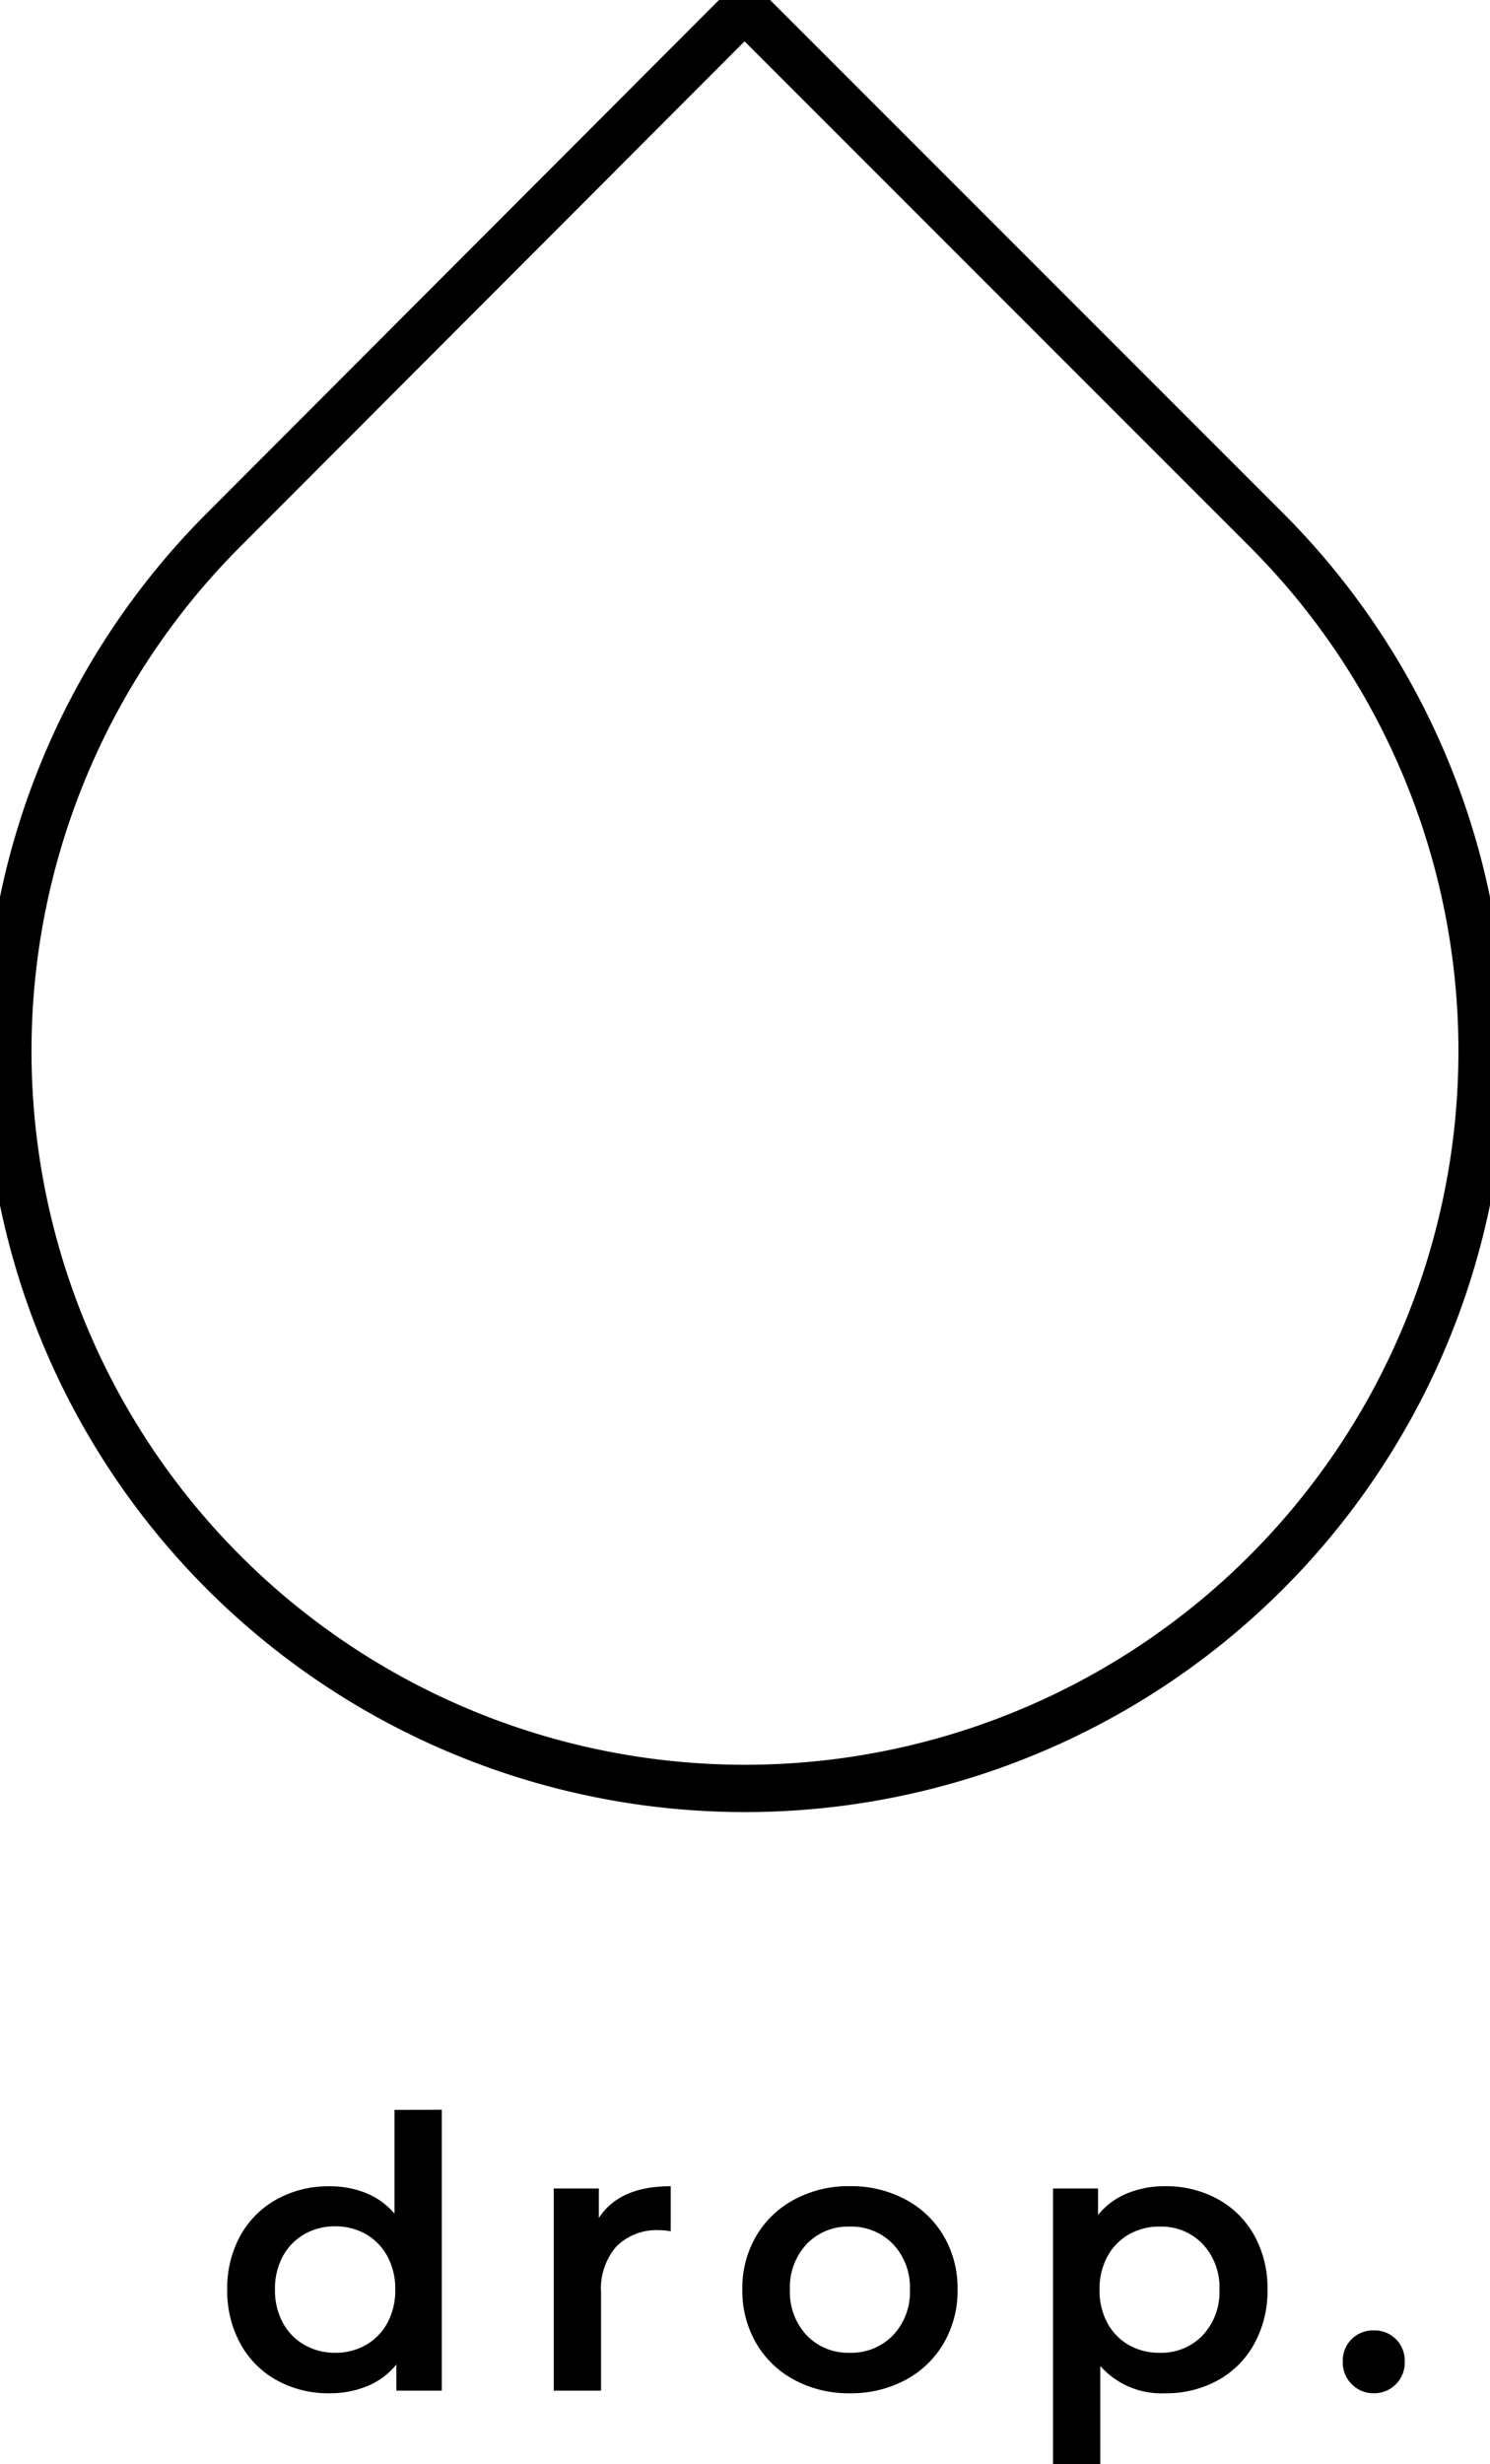 <svg 
  viewBox="0 0 94.5 156.231"
  class="logo">
  <g transform="translate(-159.5 -51.425)">
    <path 
      id="text" 
      d="M14.52-17.808V0H11.64V-1.656A4.642,4.642,0,0,1,9.8-.288,6.2,6.2,0,0,1,7.392.168,6.754,6.754,0,0,1,4.068-.648,5.863,5.863,0,0,1,1.752-2.964a6.928,6.928,0,0,1-.84-3.444,6.861,6.861,0,0,1,.84-3.432,5.885,5.885,0,0,1,2.316-2.3,6.754,6.754,0,0,1,3.324-.816,6.092,6.092,0,0,1,2.328.432,4.683,4.683,0,0,1,1.8,1.3v-6.576ZM7.752-2.4A3.858,3.858,0,0,0,9.7-2.892a3.556,3.556,0,0,0,1.368-1.4,4.3,4.3,0,0,0,.5-2.112,4.3,4.3,0,0,0-.5-2.112A3.556,3.556,0,0,0,9.7-9.924a3.858,3.858,0,0,0-1.944-.492,3.858,3.858,0,0,0-1.944.492A3.556,3.556,0,0,0,4.44-8.52a4.3,4.3,0,0,0-.5,2.112A4.3,4.3,0,0,0,4.44-4.3a3.556,3.556,0,0,0,1.368,1.4A3.858,3.858,0,0,0,7.752-2.4ZM24.48-10.944q1.3-2.016,4.56-2.016V-10.1a3.809,3.809,0,0,0-.7-.072,3.623,3.623,0,0,0-2.736,1.02,4.068,4.068,0,0,0-.984,2.94V0h-3V-12.816H24.48ZM40.392.168a7.271,7.271,0,0,1-3.5-.84,6.125,6.125,0,0,1-2.436-2.34,6.608,6.608,0,0,1-.876-3.4,6.544,6.544,0,0,1,.876-3.384,6.15,6.15,0,0,1,2.436-2.328,7.271,7.271,0,0,1,3.5-.84,7.322,7.322,0,0,1,3.528.84,6.15,6.15,0,0,1,2.436,2.328,6.544,6.544,0,0,1,.876,3.384,6.608,6.608,0,0,1-.876,3.4A6.125,6.125,0,0,1,43.92-.672,7.322,7.322,0,0,1,40.392.168Zm0-2.568a3.665,3.665,0,0,0,2.736-1.1,3.975,3.975,0,0,0,1.08-2.9,3.975,3.975,0,0,0-1.08-2.9,3.665,3.665,0,0,0-2.736-1.1,3.626,3.626,0,0,0-2.724,1.1,4,4,0,0,0-1.068,2.9,4,4,0,0,0,1.068,2.9A3.626,3.626,0,0,0,40.392-2.4ZM60.384-12.96a6.8,6.8,0,0,1,3.348.816,5.885,5.885,0,0,1,2.316,2.3,6.861,6.861,0,0,1,.84,3.432,6.928,6.928,0,0,1-.84,3.444A5.863,5.863,0,0,1,63.732-.648a6.8,6.8,0,0,1-3.348.816,5.174,5.174,0,0,1-4.1-1.728V4.656h-3V-12.816h2.856v1.68A4.641,4.641,0,0,1,57.972-12.5,6.2,6.2,0,0,1,60.384-12.96ZM60.048-2.4a3.626,3.626,0,0,0,2.724-1.1,4,4,0,0,0,1.068-2.9,4,4,0,0,0-1.068-2.9,3.626,3.626,0,0,0-2.724-1.1,3.858,3.858,0,0,0-1.944.492,3.556,3.556,0,0,0-1.368,1.4,4.3,4.3,0,0,0-.5,2.112,4.3,4.3,0,0,0,.5,2.112,3.556,3.556,0,0,0,1.368,1.4A3.858,3.858,0,0,0,60.048-2.4ZM73.632.168A1.917,1.917,0,0,1,72.24-.4a1.914,1.914,0,0,1-.576-1.428,1.925,1.925,0,0,1,.564-1.44,1.927,1.927,0,0,1,1.4-.552,1.927,1.927,0,0,1,1.4.552,1.925,1.925,0,0,1,.564,1.44A1.914,1.914,0,0,1,75.024-.4,1.917,1.917,0,0,1,73.632.168Z" 
      transform="translate(173 203)" 
      fill="currentColor"
    />
    <path 
      id="icon"
      d="M50.726,2.69,83.8,35.766a46.75,46.75,0,1,1-66.093,0Z" 
      transform="translate(155.995 49.235)" 
      fill="none" 
      stroke="currentColor"
      stroke-linecap="round" 
      stroke-linejoin="round" 
      stroke-width="3"
    />
  </g>
</svg>
